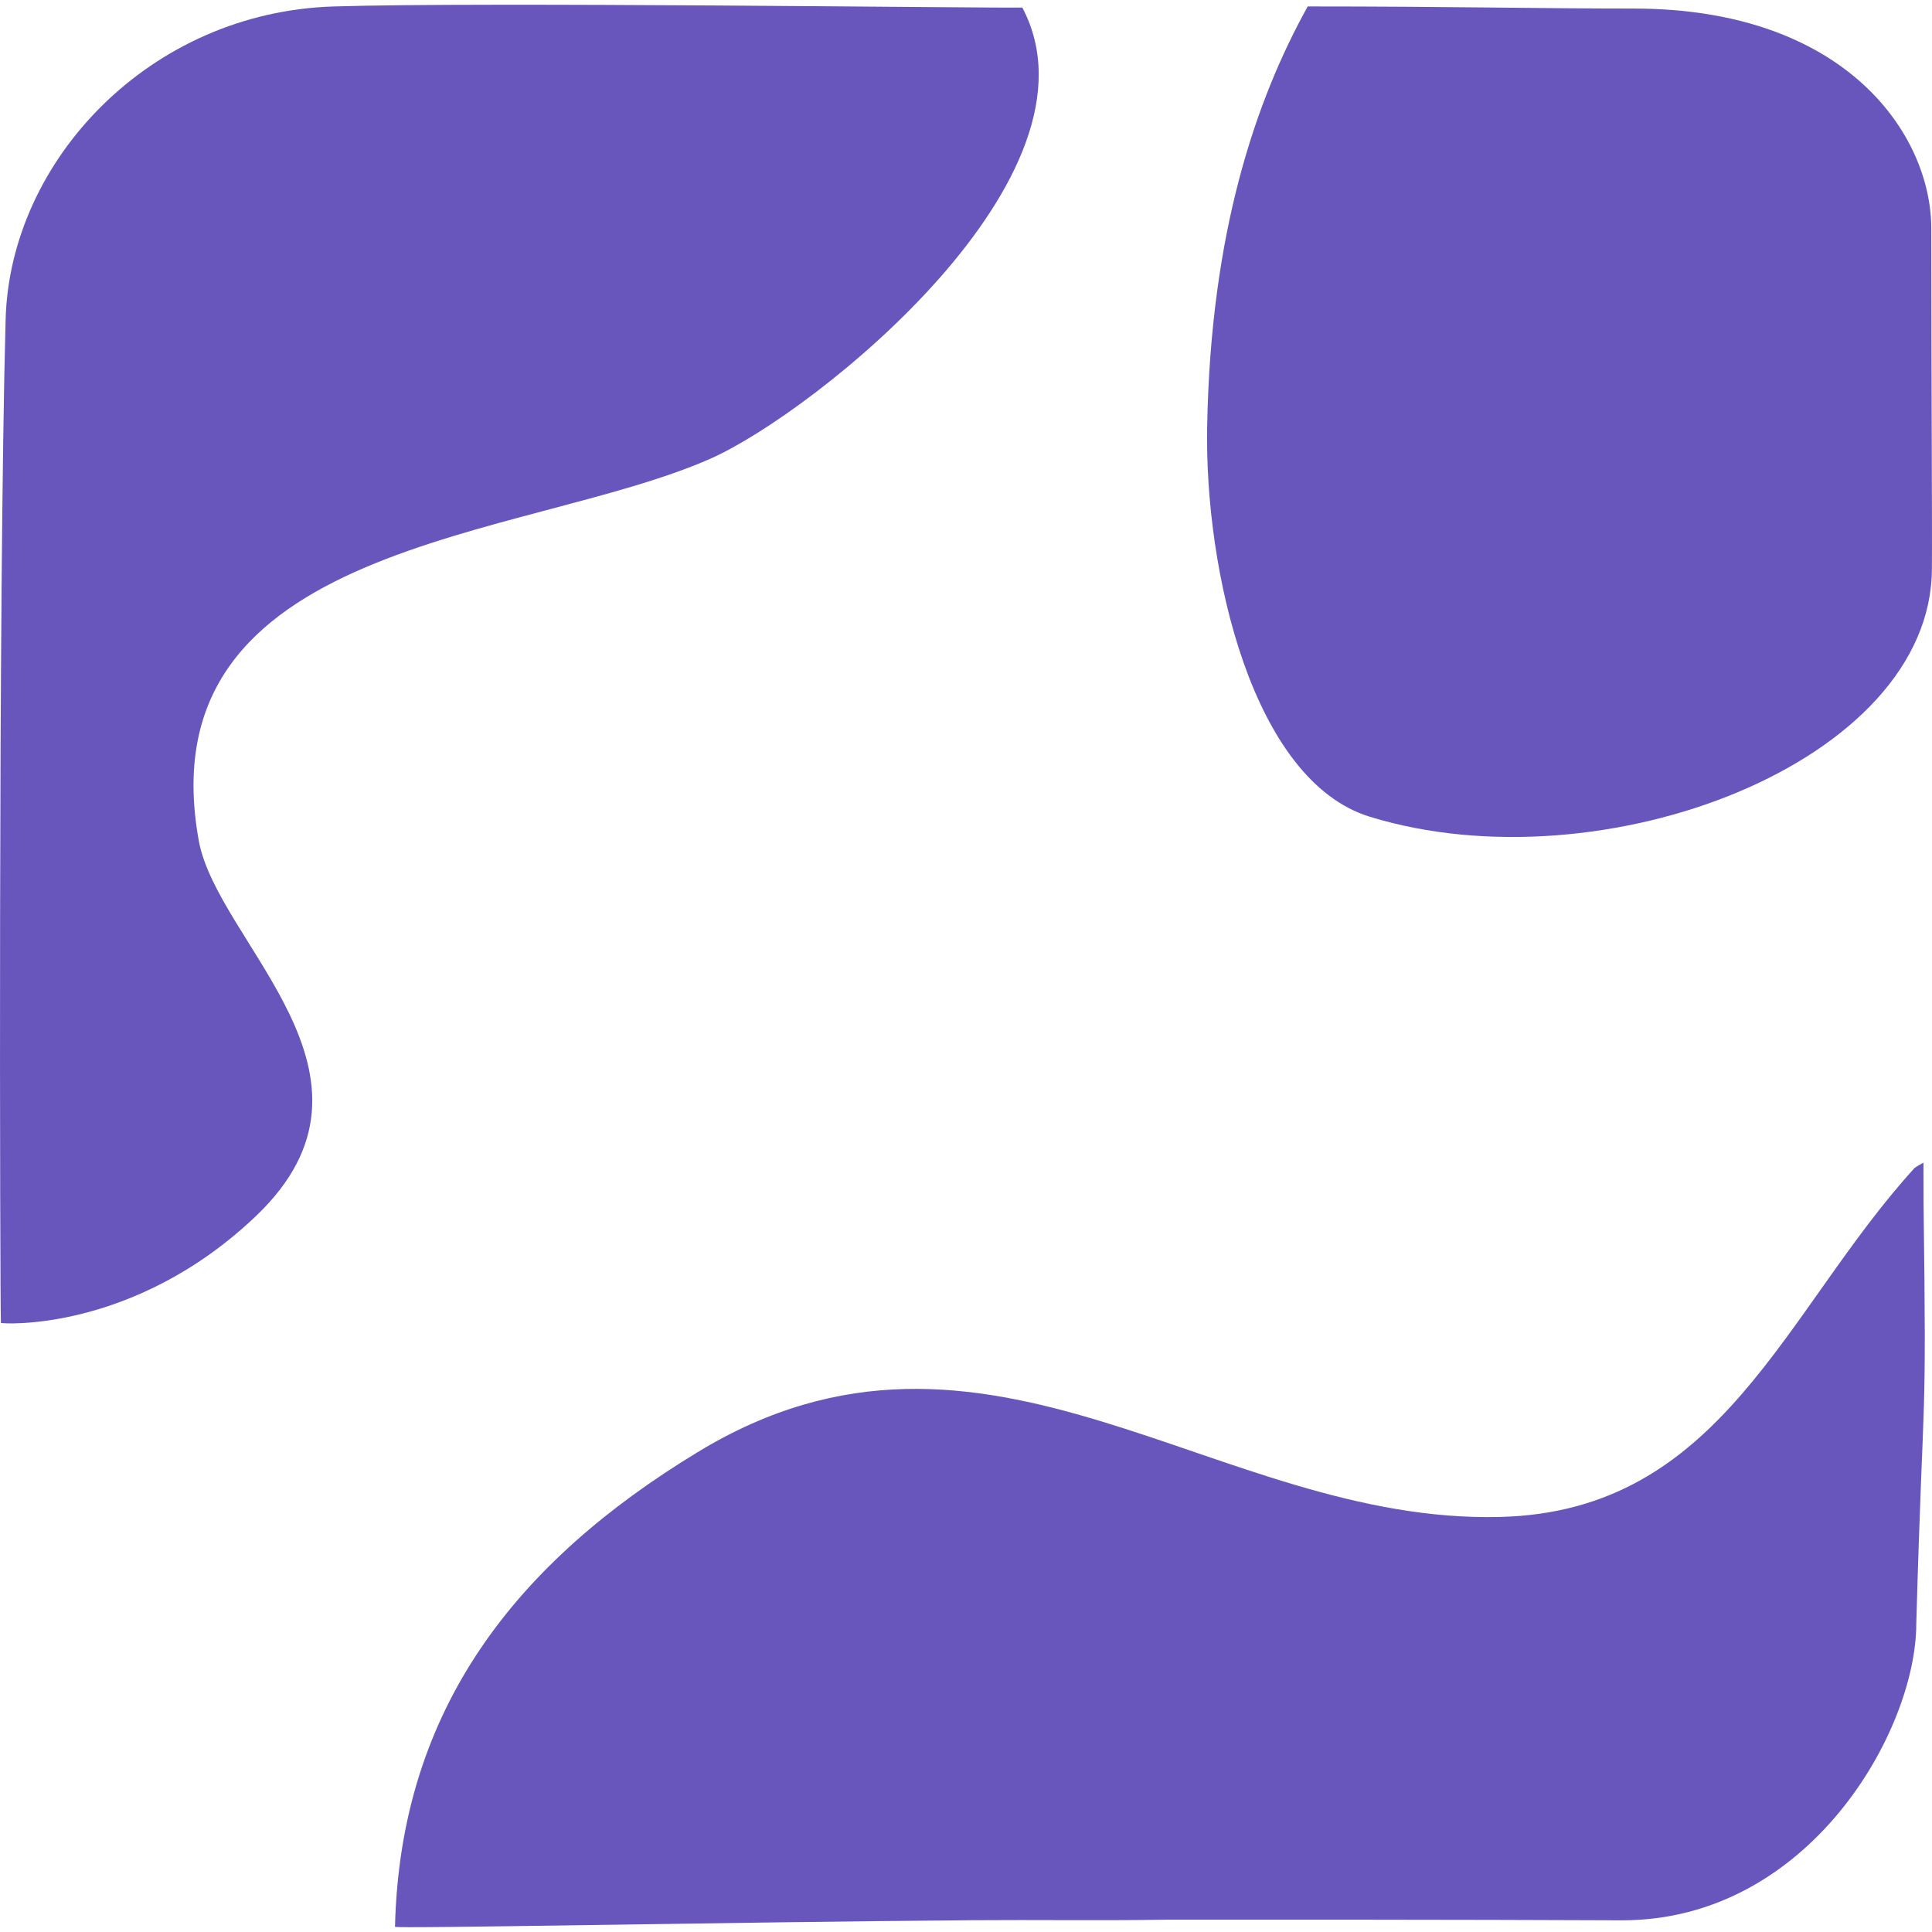<?xml version="1.0"?>
<svg xmlns="http://www.w3.org/2000/svg" xmlns:xlink="http://www.w3.org/1999/xlink" xmlns:svgjs="http://svgjs.com/svgjs" version="1.1" width="512" height="512" x="0" y="0" viewBox="0 0 19.178 19.178" style="enable-background:new 0 0 512 512" xml:space="preserve" class=""><g>
<g xmlns="http://www.w3.org/2000/svg">
	<g>
		<path d="M1.973,8.344c-0.538-2.983,3.238-2.978,5.08-3.791c1.038-0.461,3.977-2.809,3.095-4.478    C9.661,0.081,4.796,0.018,3.317,0.064C1.485,0.118,0.099,1.595,0.056,3.168C-0.019,5.871,0,12.915,0.009,13.132    c0,0.008,1.313,0.101,2.533-1.062C4.001,10.677,2.157,9.364,1.973,8.344z" fill="#6856bd" data-original="#000000" style="" class=""/>
		<path d="M19.171,2.269c0-0.929-0.843-2.184-2.954-2.184c-0.958,0-1.786-0.021-3.236-0.021c-0.516,0.93-0.963,2.24-0.998,4.166    c-0.028,1.438,0.45,3.521,1.616,3.878c2.308,0.708,5.578-0.541,5.578-2.466C19.181,5.356,19.171,3.598,19.171,2.269z" fill="#6856bd" data-original="#000000" style="" class=""/>
		<path d="M19.093,11.541c-0.028,0.015-0.06,0.033-0.088,0.053c-1.298,1.424-1.907,3.409-4.114,3.464    c-2.817,0.071-5.096-2.391-7.966-0.643c-1.789,1.086-2.952,2.537-3.004,4.711C3.902,19.148,7.2,19.08,9.652,19.061    c0.637-0.005,1.266,0.005,1.913-0.005c2.67-0.003,4.533,0.006,4.537,0.006c1.857,0,2.92-1.882,2.92-2.945    c0.072-2.526,0.104-1.785,0.072-4.189C19.093,11.798,19.093,11.669,19.093,11.541z" fill="#6856bd" data-original="#000000" style="" class=""/>
	</g>
	<g>
	</g>
	<g>
	</g>
	<g>
	</g>
	<g>
	</g>
	<g>
	</g>
	<g>
	</g>
	<g>
	</g>
	<g>
	</g>
	<g>
	</g>
	<g>
	</g>
	<g>
	</g>
	<g>
	</g>
	<g>
	</g>
	<g>
	</g>
	<g>
	</g>
</g>
<g xmlns="http://www.w3.org/2000/svg">
</g>
<g xmlns="http://www.w3.org/2000/svg">
</g>
<g xmlns="http://www.w3.org/2000/svg">
</g>
<g xmlns="http://www.w3.org/2000/svg">
</g>
<g xmlns="http://www.w3.org/2000/svg">
</g>
<g xmlns="http://www.w3.org/2000/svg">
</g>
<g xmlns="http://www.w3.org/2000/svg">
</g>
<g xmlns="http://www.w3.org/2000/svg">
</g>
<g xmlns="http://www.w3.org/2000/svg">
</g>
<g xmlns="http://www.w3.org/2000/svg">
</g>
<g xmlns="http://www.w3.org/2000/svg">
</g>
<g xmlns="http://www.w3.org/2000/svg">
</g>
<g xmlns="http://www.w3.org/2000/svg">
</g>
<g xmlns="http://www.w3.org/2000/svg">
</g>
<g xmlns="http://www.w3.org/2000/svg">
</g>
</g></svg>
